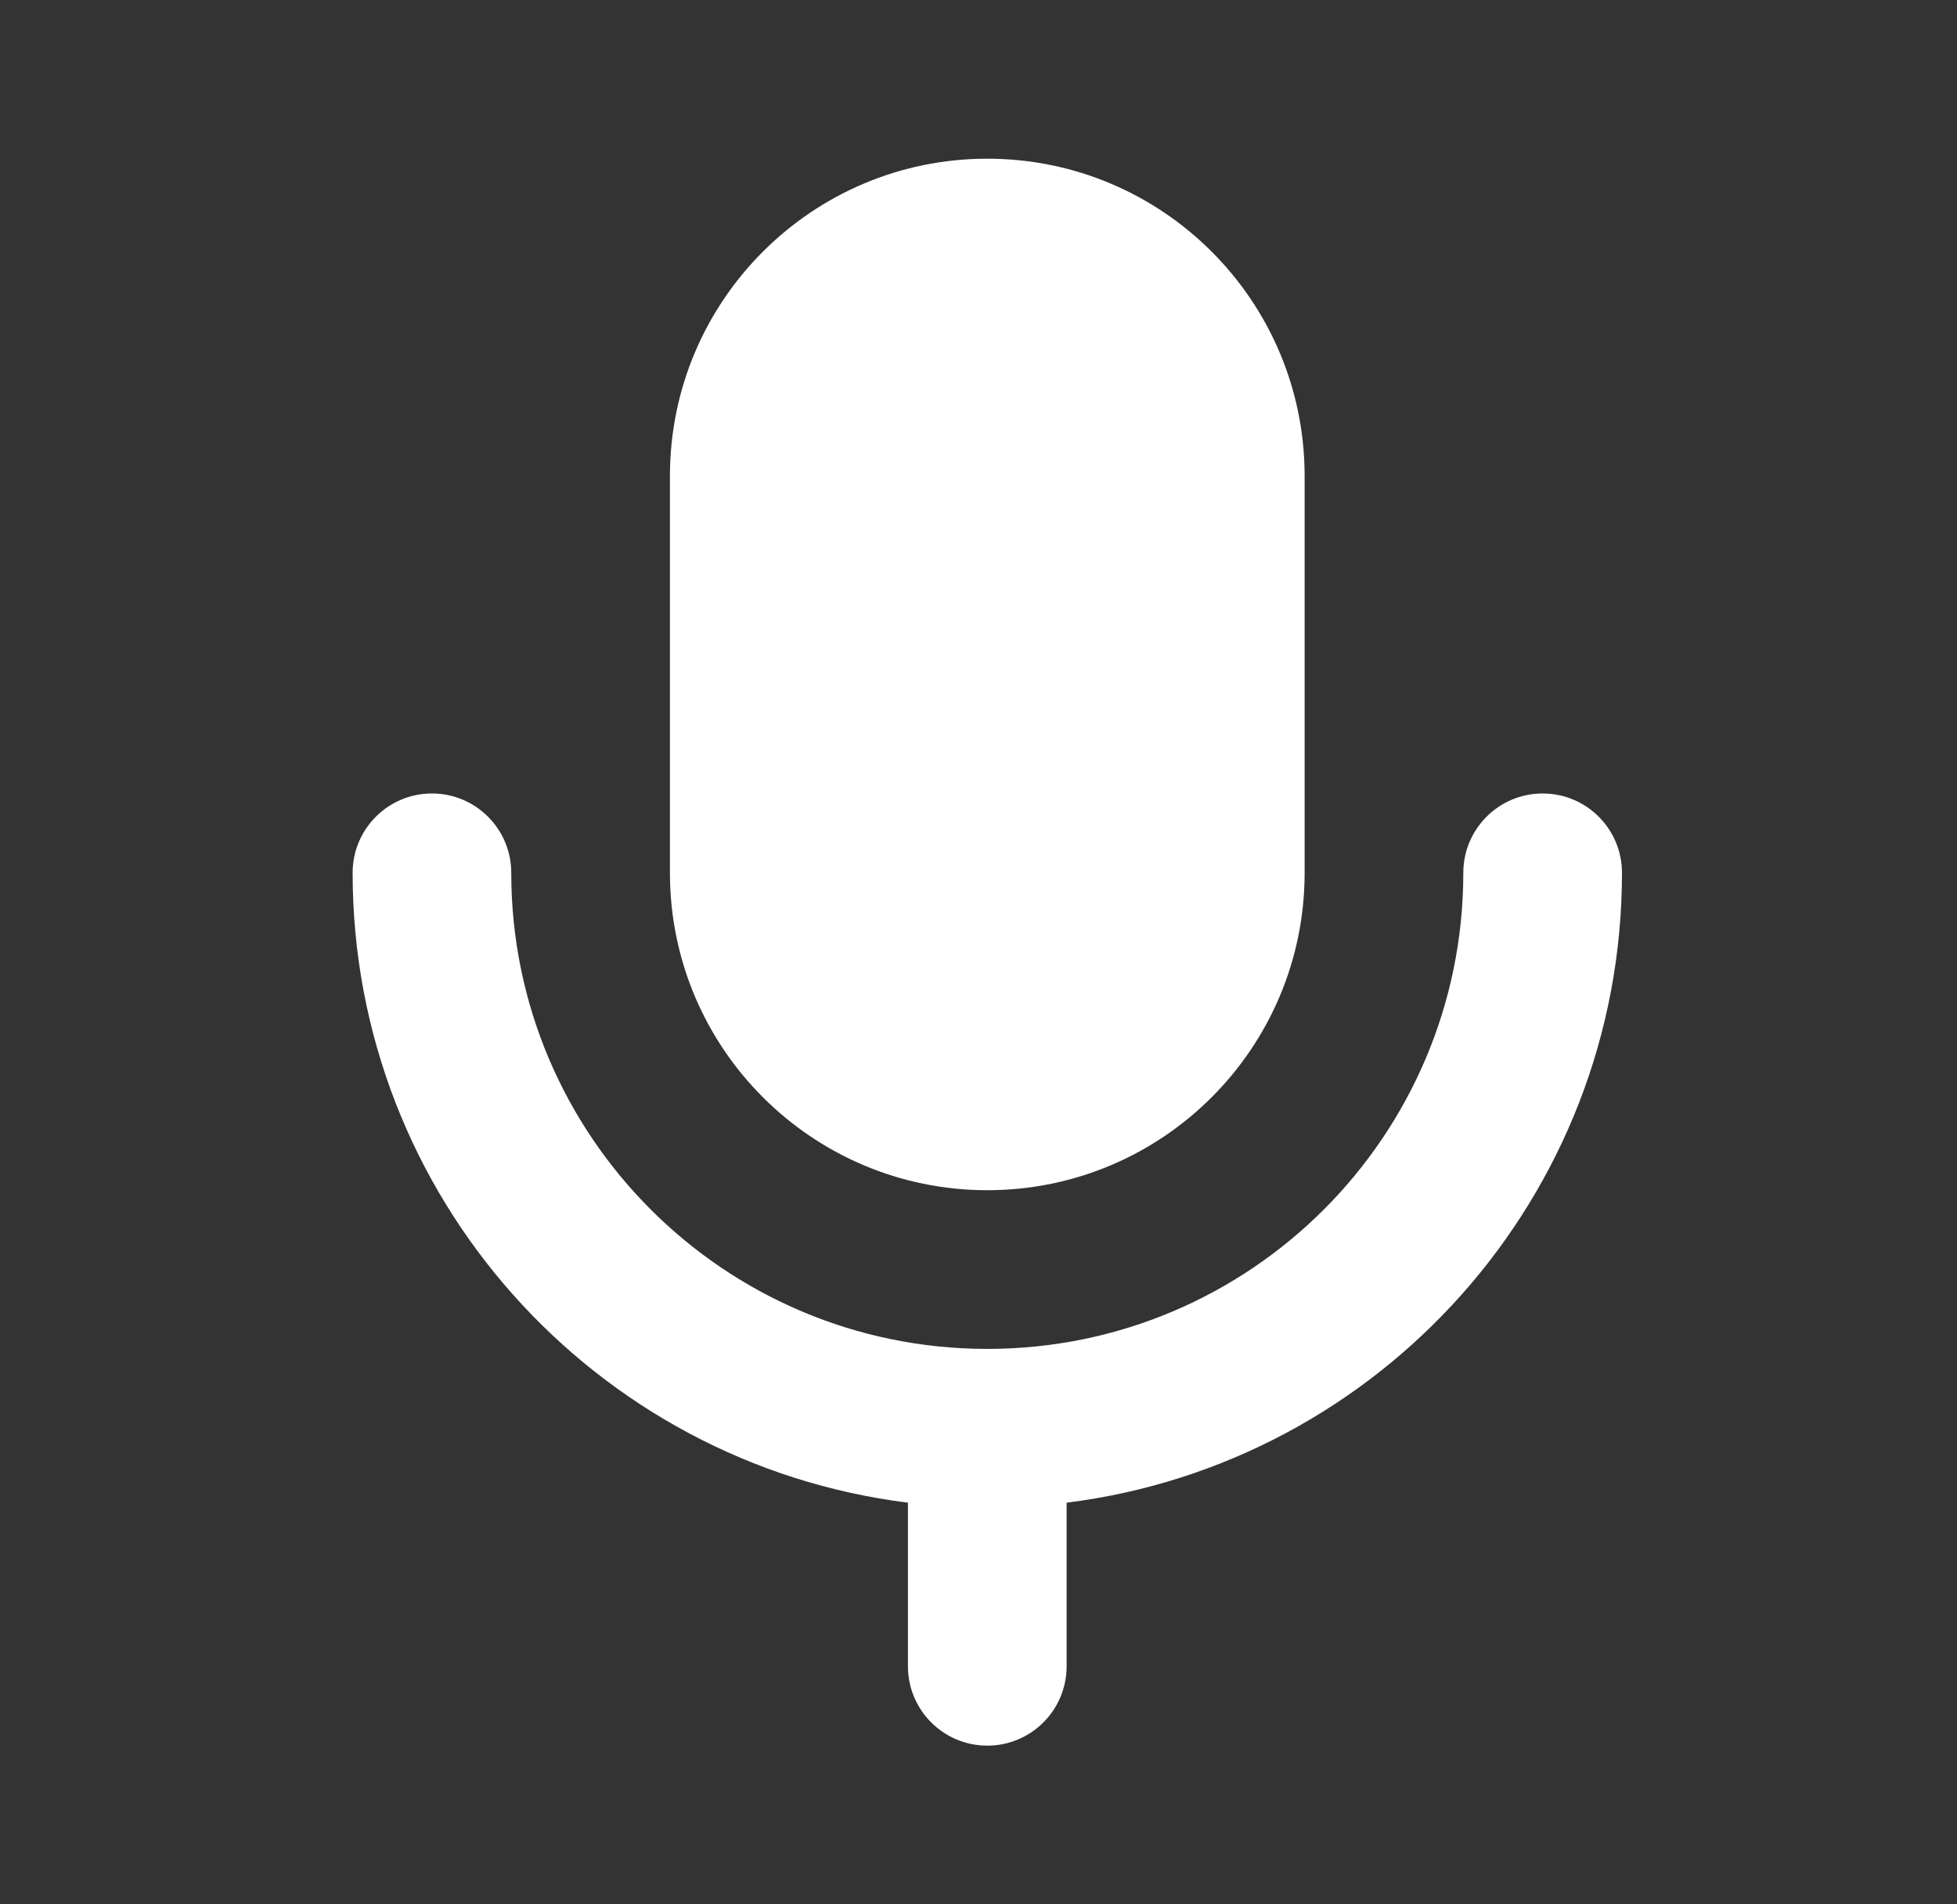 <svg width="37" height="36" viewBox="0 0 37 36" fill="none" xmlns="http://www.w3.org/2000/svg">
<rect x="0" y="0" width="37" height="36" fill="#333333" stroke="none"/>
<path fill-rule="evenodd" clip-rule="evenodd" d="M12.666 9C12.666 5.686 15.353 3 18.666 3C21.98 3 24.666 5.686 24.666 9V16.5C24.666 19.814 21.98 22.5 18.666 22.5C15.353 22.5 12.666 19.814 12.666 16.5V9Z" fill="white"/>
<path d="M8.166 15C8.995 15 9.666 15.672 9.666 16.5C9.666 21.471 13.696 25.5 18.666 25.5C23.637 25.5 27.666 21.471 27.666 16.5C27.666 15.672 28.338 15 29.166 15C29.995 15 30.666 15.672 30.666 16.5C30.666 22.619 26.086 27.669 20.166 28.407V31.5C20.166 32.328 19.495 33 18.666 33C17.838 33 17.166 32.328 17.166 31.5V28.407C11.247 27.669 6.667 22.619 6.667 16.5C6.667 15.672 7.338 15 8.166 15Z" fill="white"/>
</svg>
